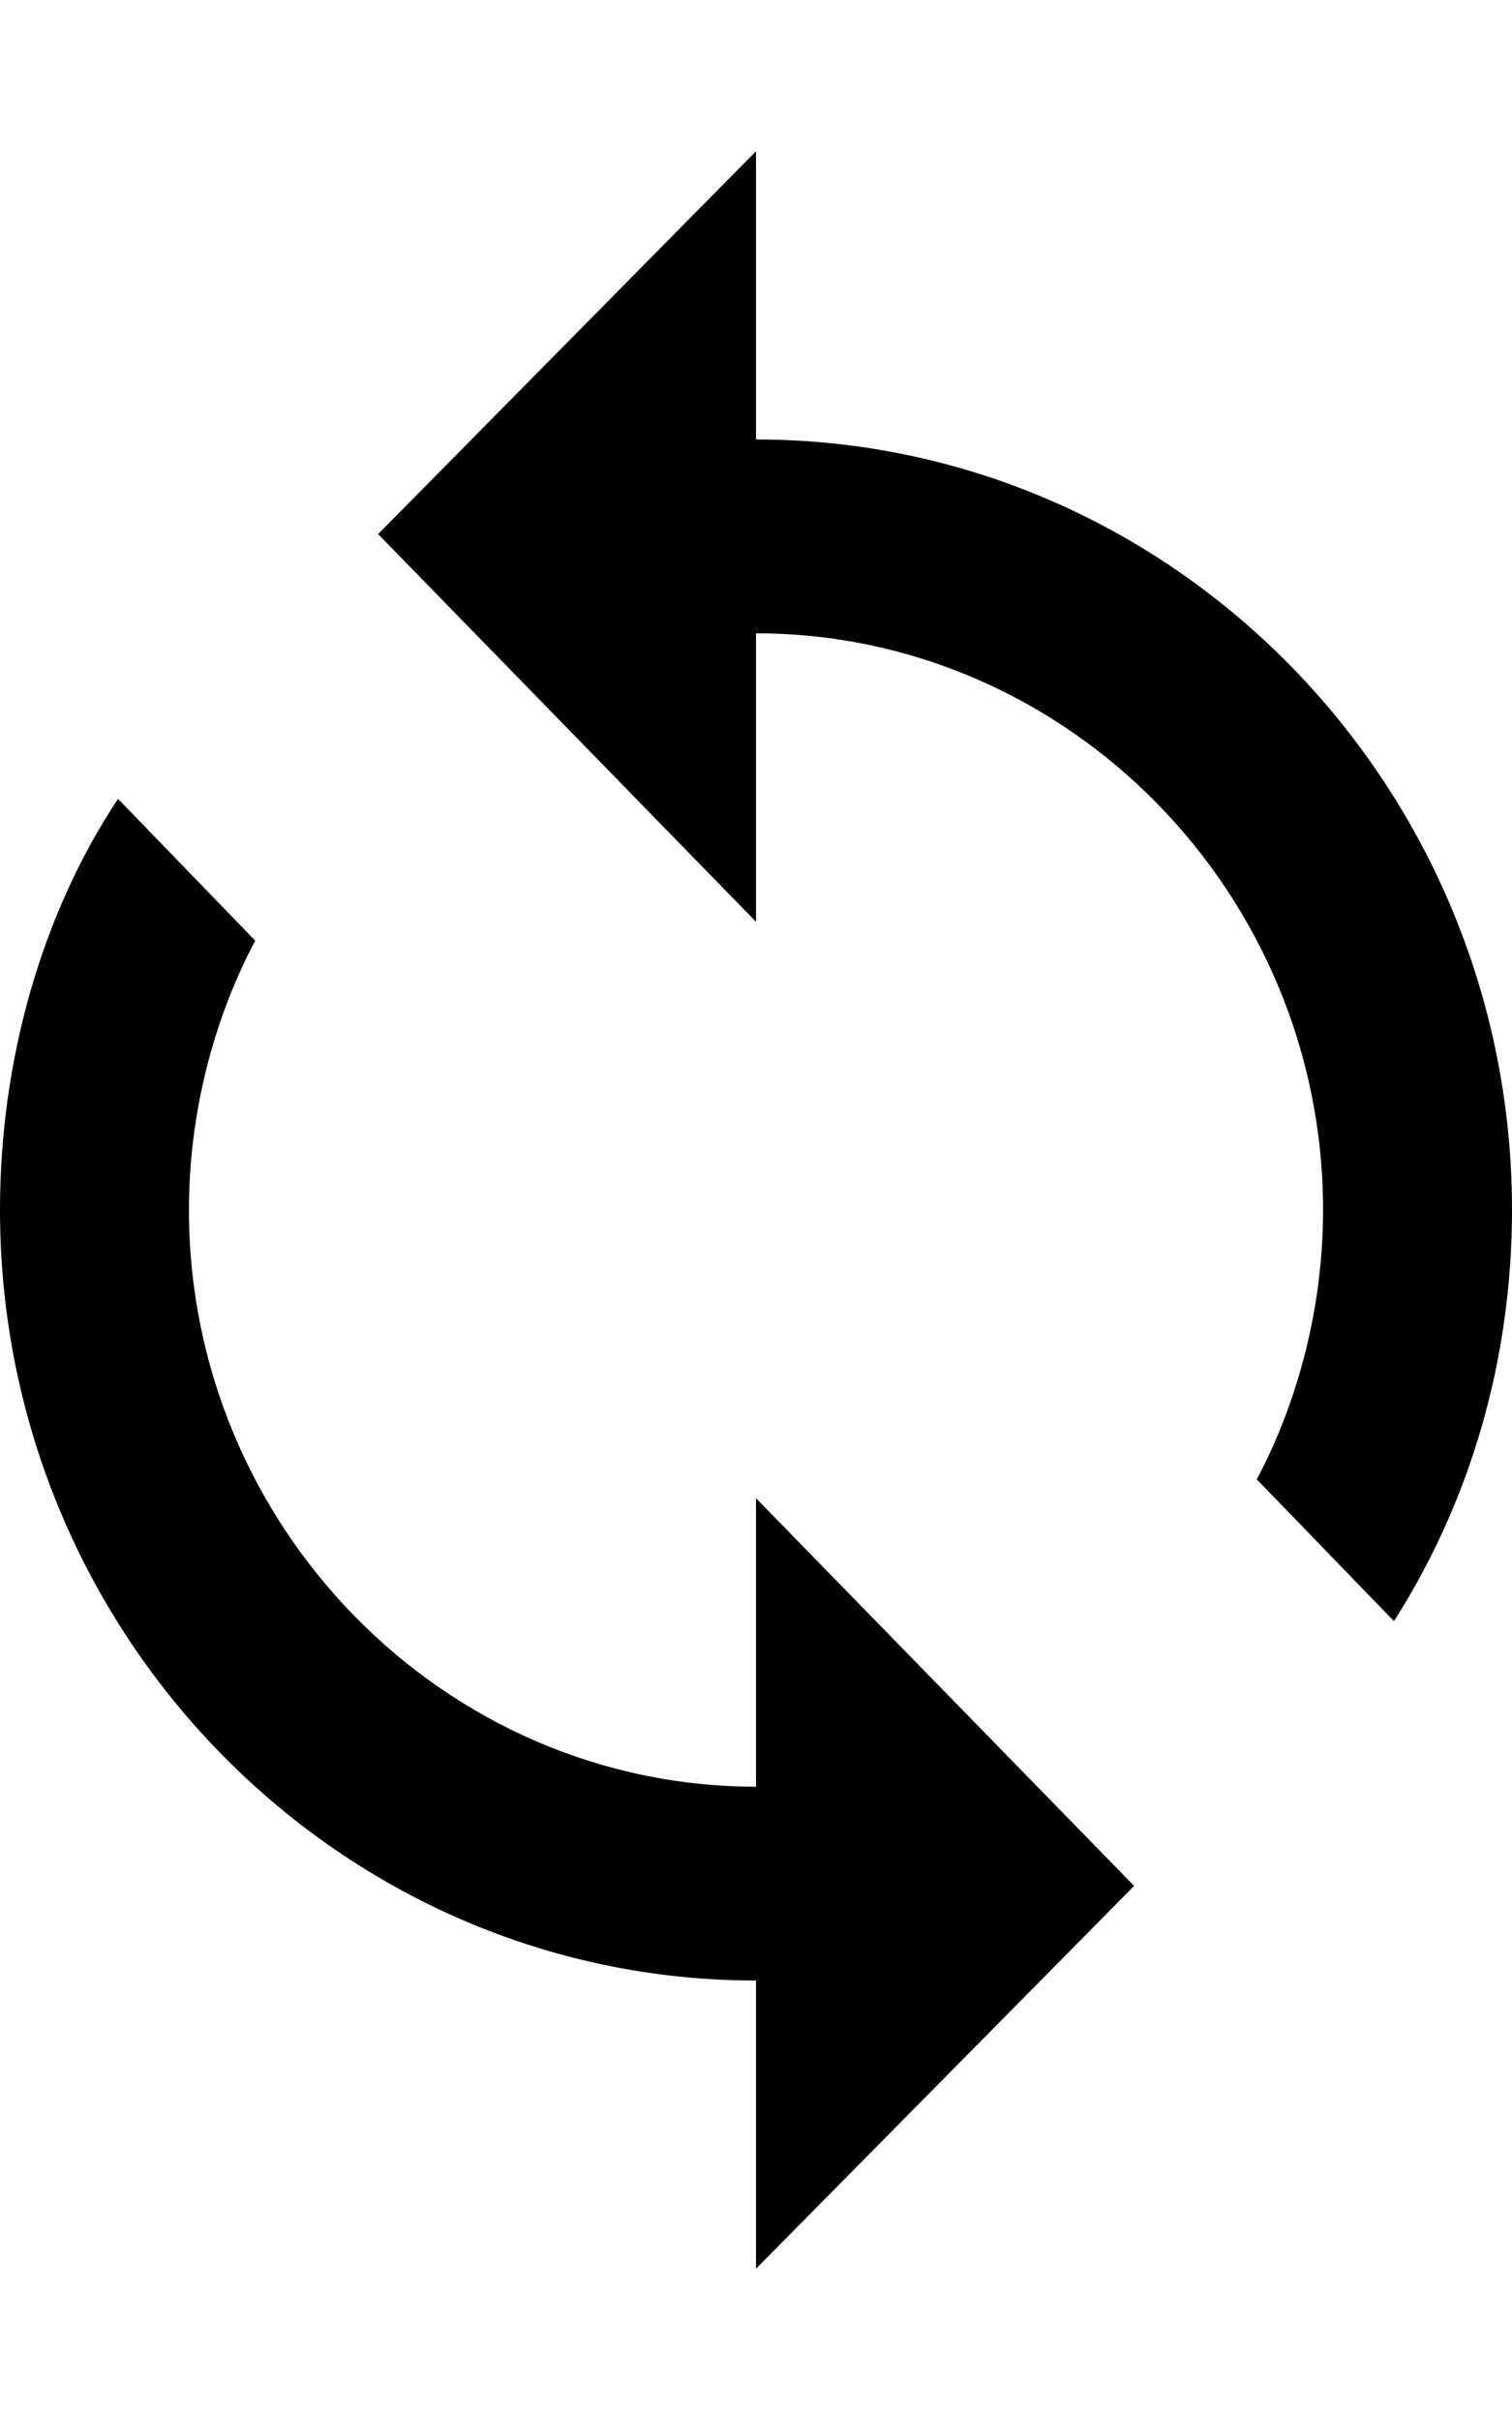 <svg height="1000" width="625" xmlns="http://www.w3.org/2000/svg"><path d="M312.5 181.6C484.4 181.6 625 324.2 625 500c0 62.5 -17.6 121.1 -48.8 169.9l-56.7 -58.6c17.6 -33.2 27.4 -72.2 27.4 -111.3C546.9 369.1 441.4 261.7 312.5 261.7v119.2L156.3 220.7 312.5 62.5v119.1zm0 556.7V619.1l156.3 160.2L312.5 937.5V818.4C140.6 818.4 0 675.8 0 500 0 437.5 17.6 377 48.8 330.1l56.7 58.6C87.9 421.9 78.1 460.9 78.1 500c0 130.9 105.5 238.3 234.4 238.3z"/></svg>